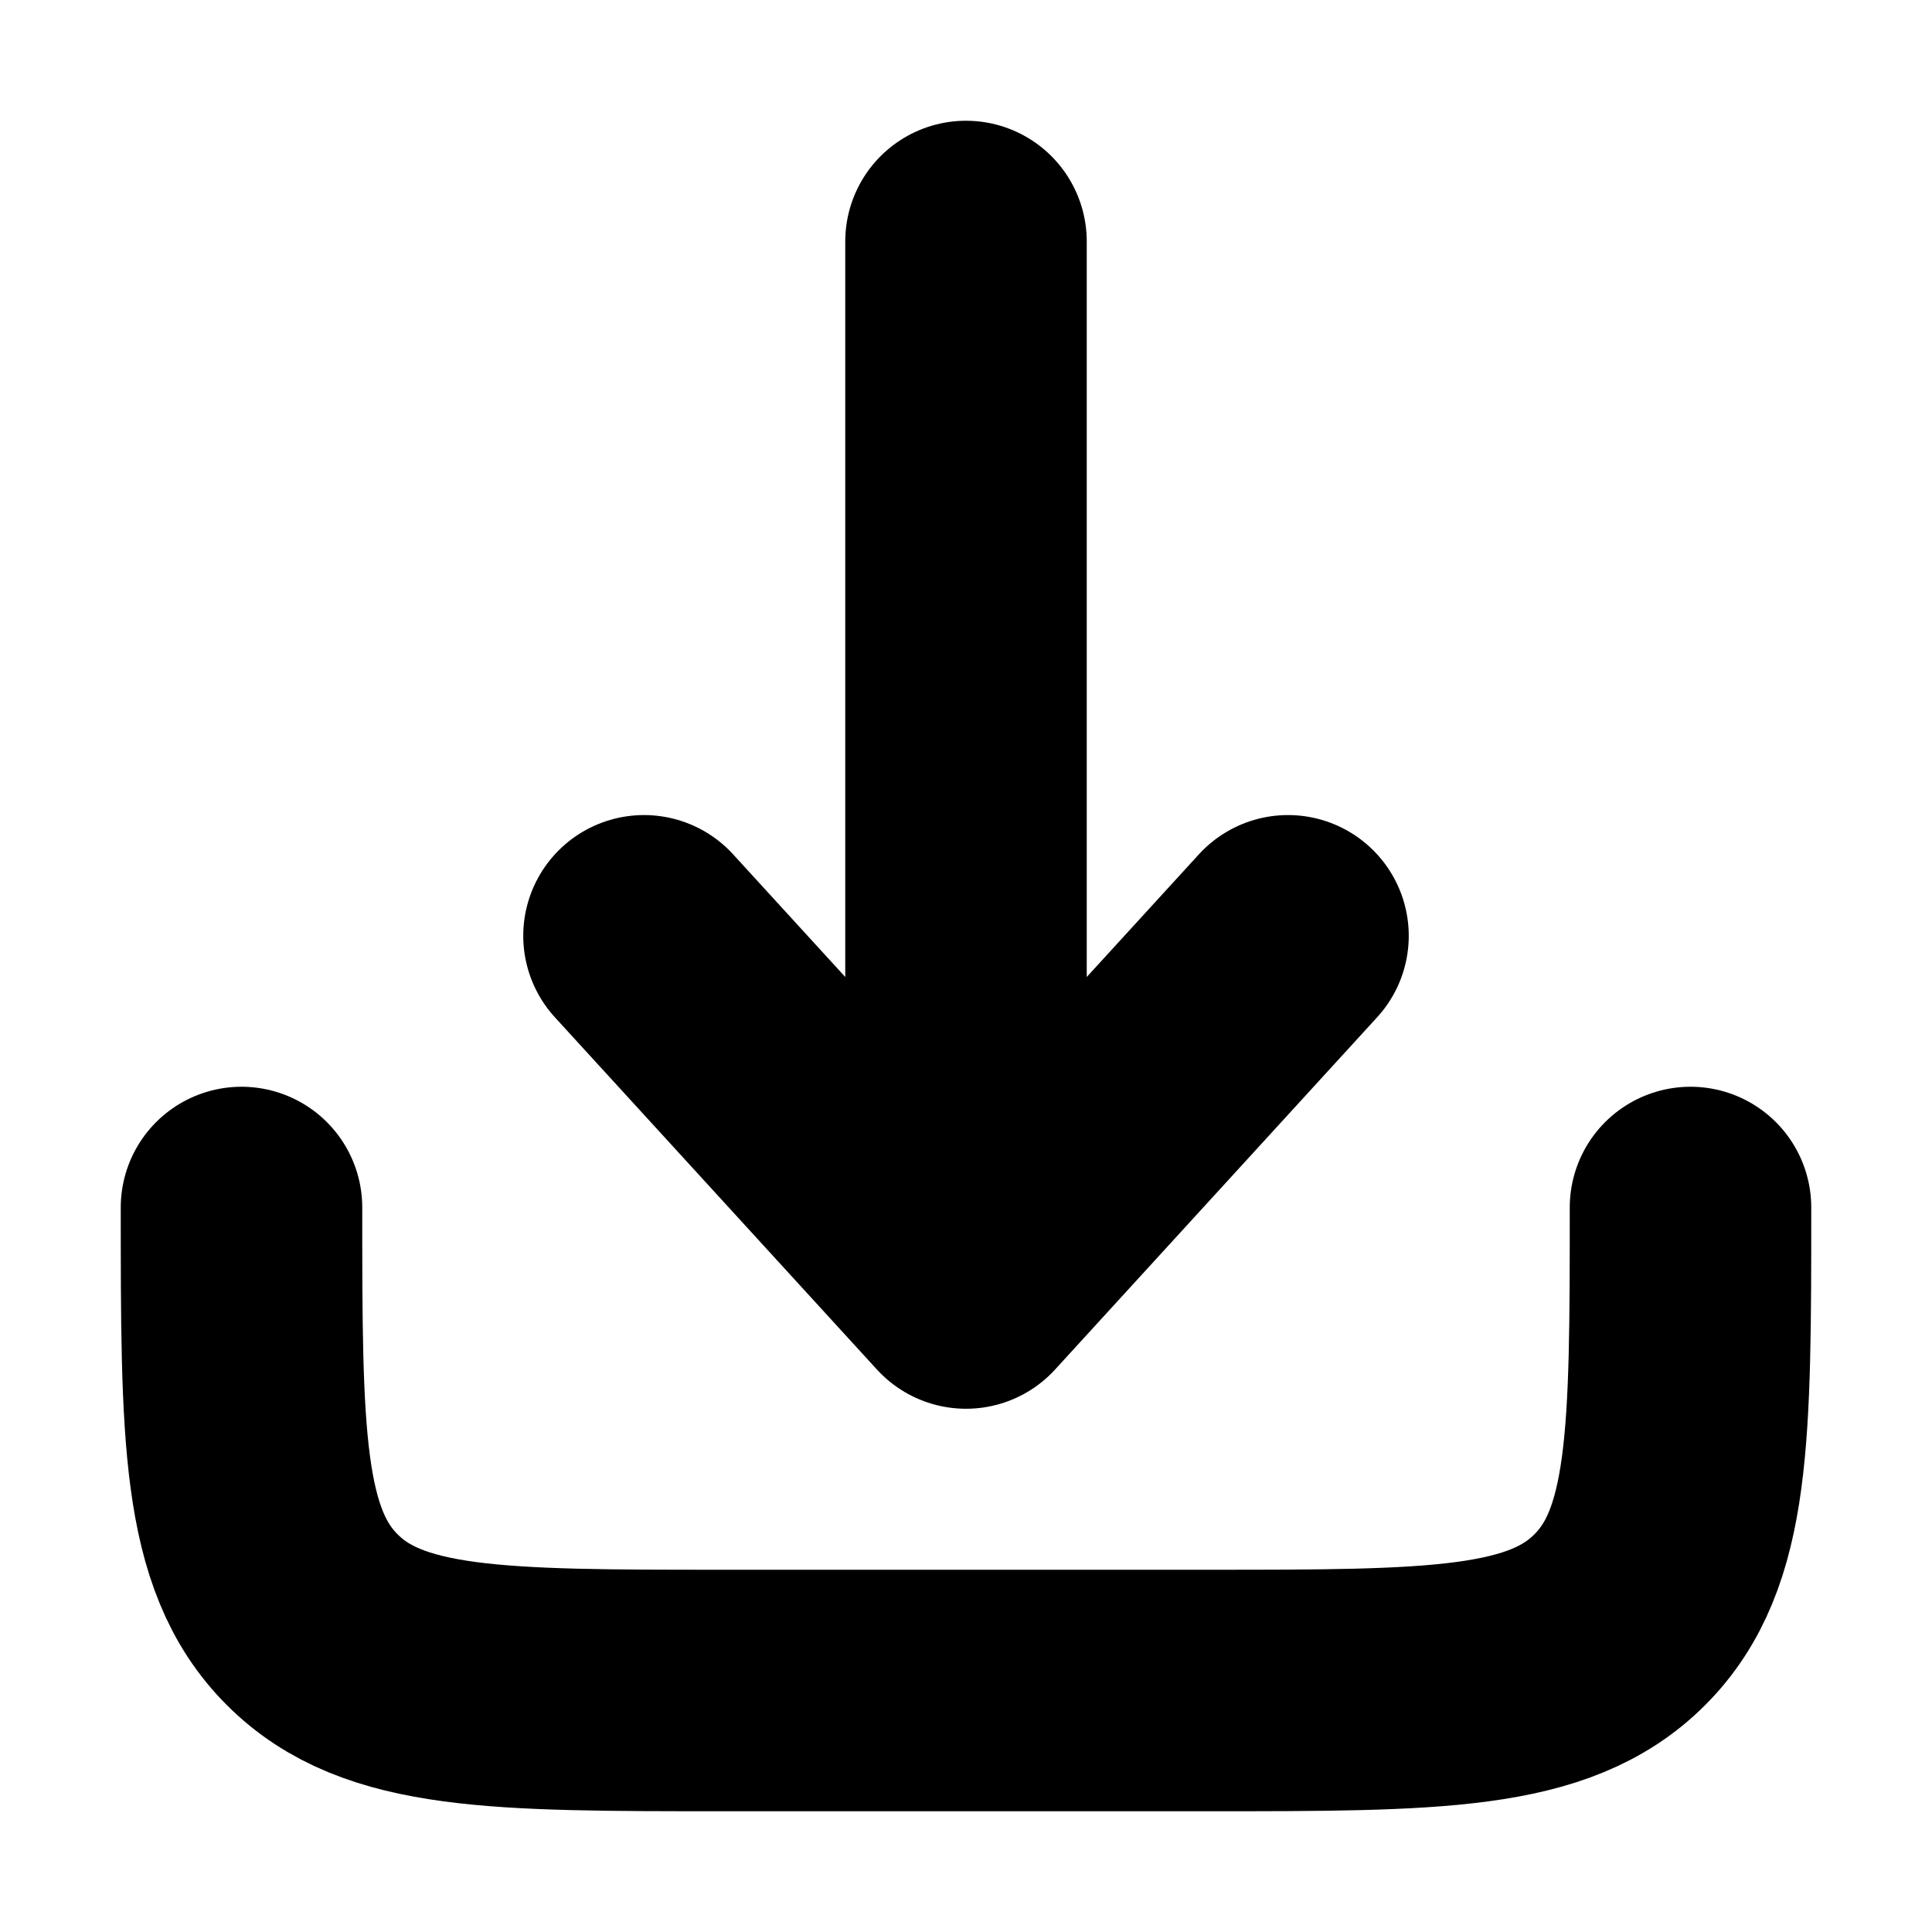 <svg width="100%" height="100%" viewBox="0 0 24 24" fill="none" xmlns="http://www.w3.org/2000/svg" stroke="#000000"
    style="--darkreader-inline-stroke: #e8e6e3;" data-darkreader-inline-stroke="">
    <g id="download" stroke-width="0" />
    <g id="tracer" stroke-linecap="round" stroke-linejoin="round" />
    <g id="icon">
        <path opacity="1"
            d="M3 15C3 17.828 3 19.243 3.879 20.121C4.757 21 6.172 21 9 21H15C17.828 21 19.243 21 20.121 20.121C21 19.243 21 17.828 21 15"
            stroke="#000000" stroke-width="3" stroke-linecap="round" stroke-linejoin="round"
            style="--darkreader-inline-stroke: #e8e6e3;" data-darkreader-inline-stroke="" />
        <path d="M12 3V16M12 16L16 11.625M12 16L8 11.625" stroke="#000000" stroke-width="3" stroke-linecap="round"
            stroke-linejoin="round" style="--darkreader-inline-stroke: #e8e6e3;" data-darkreader-inline-stroke="" />
    </g>
</svg>